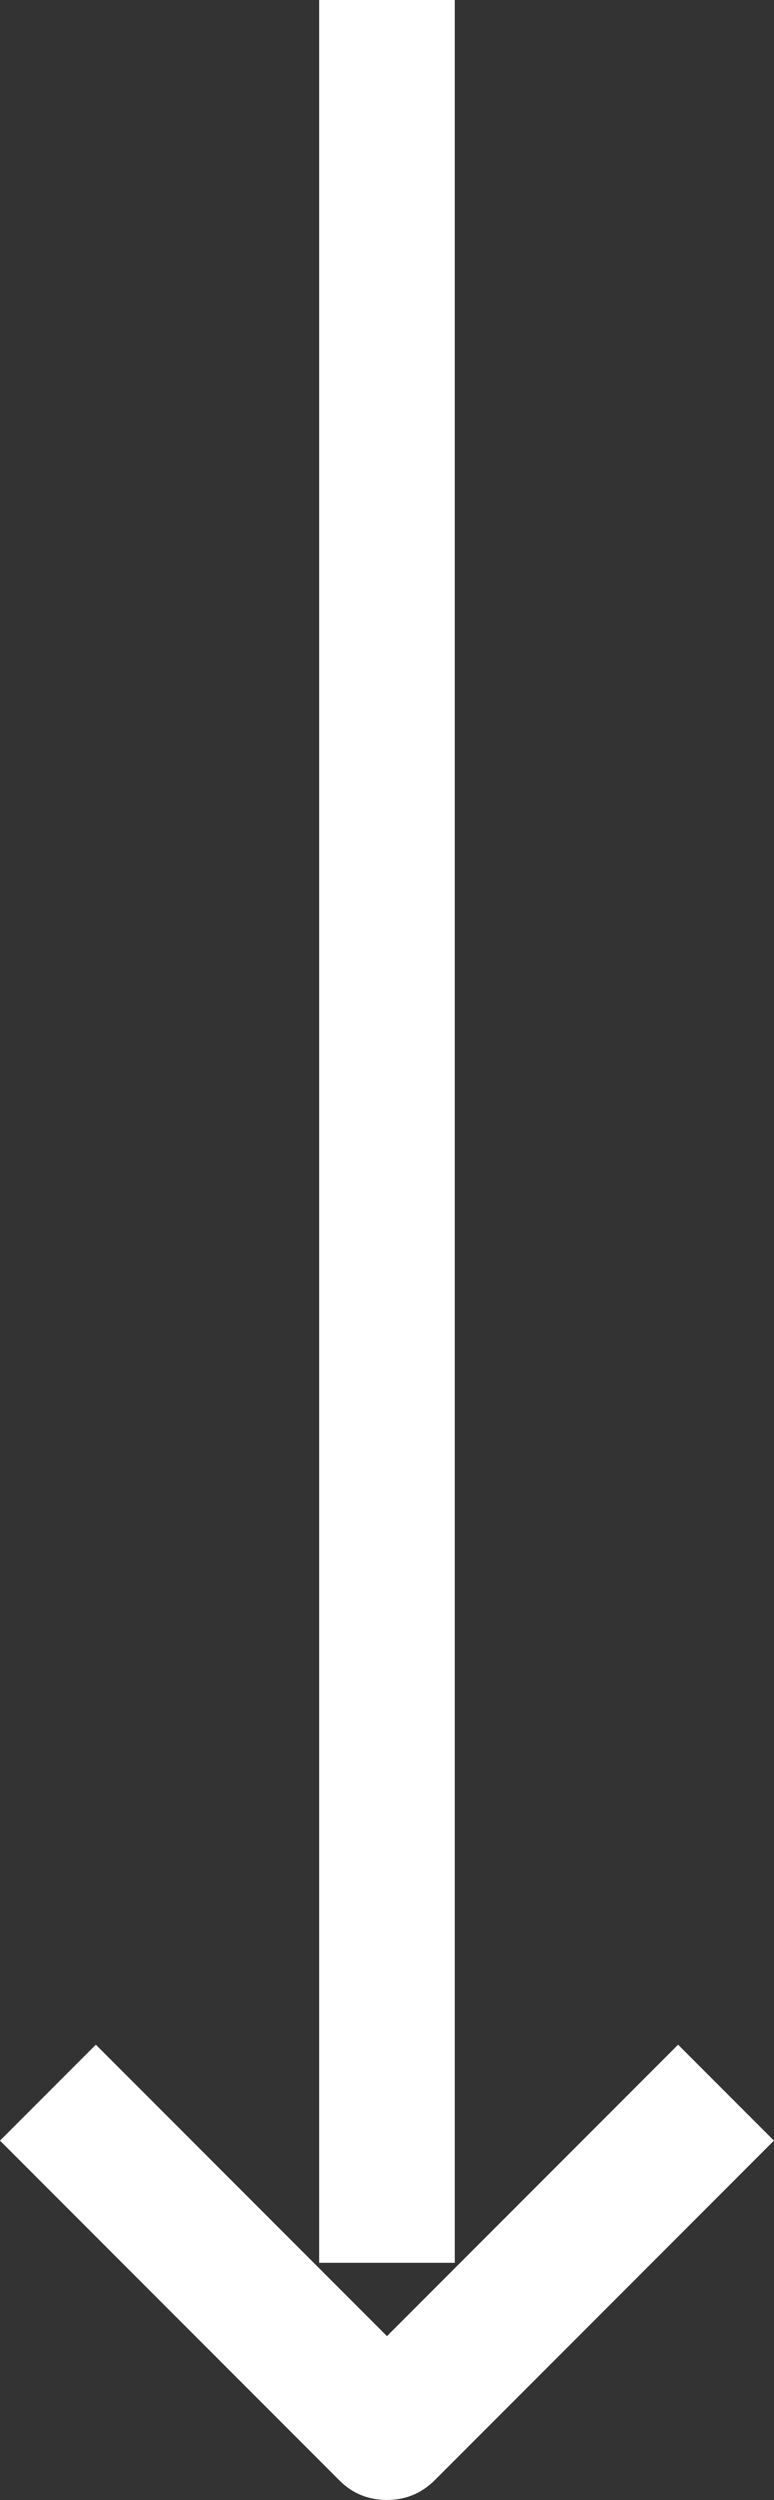 <svg width="34.243" height="110.484" viewBox="0 0 34.243 110.484" fill="none" xmlns="http://www.w3.org/2000/svg" xmlns:xlink="http://www.w3.org/1999/xlink">
	<rect x="0" y="0" width="34.243" height="110.484" fill="#333333" stroke="none"/>
	<desc>
			Created with Pixso.
	</desc>
	<defs/>
	<path id="Vector 2 (Border)" d="M20.12 100L20.12 0L14.12 0L14.12 100L20.12 100ZM17.12 103.24L4.24 90.36L0 94.6L15 109.6C15.58 110.19 16.29 110.48 17.12 110.48C17.94 110.48 18.65 110.19 19.24 109.6L34.24 94.6L30 90.36L17.12 103.24Z" fill="#FFFFFF" fill-opacity="1" fill-rule="evenodd"/>
</svg>
